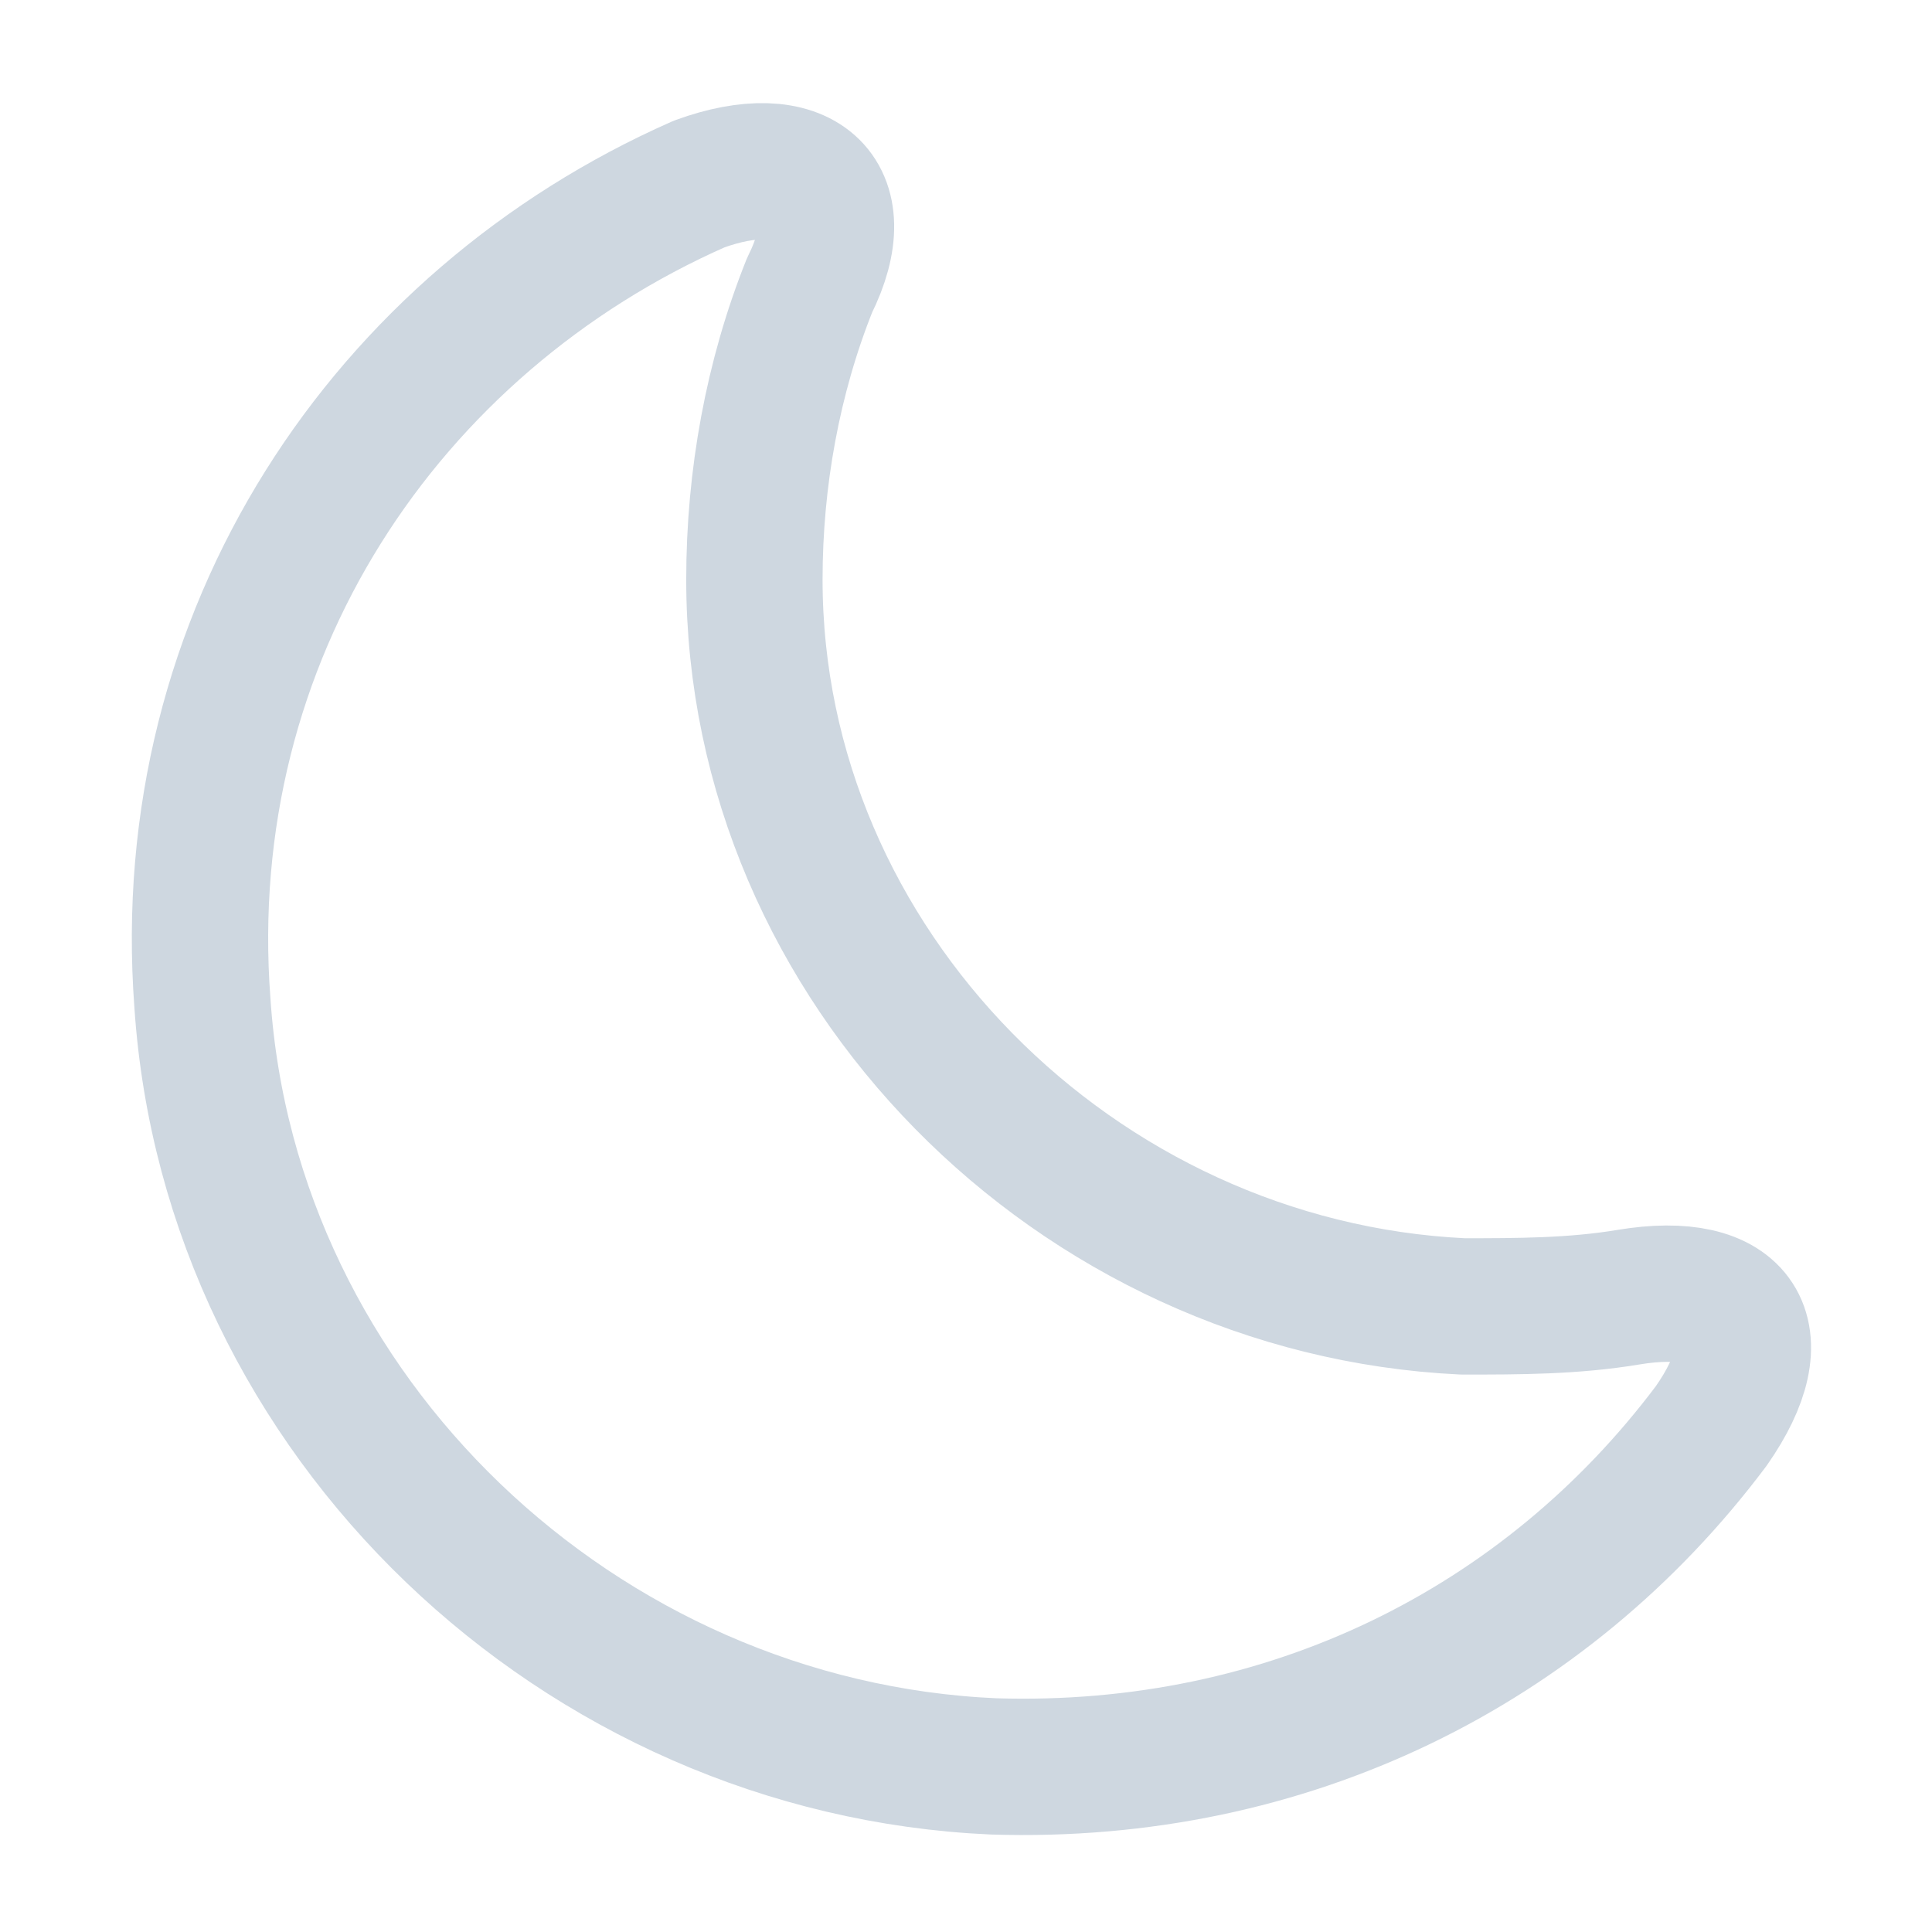 <?xml version="1.0" encoding="utf-8"?>
<!-- Generator: Adobe Illustrator 27.8.1, SVG Export Plug-In . SVG Version: 6.00 Build 0)  -->
<svg version="1.1" id="Слой_1" xmlns="http://www.w3.org/2000/svg" xmlns:xlink="http://www.w3.org/1999/xlink" x="0px" y="0px"
	 viewBox="0 0 21 21" style="enable-background:new 0 0 21 21;" xml:space="preserve">
<style type="text/css">
	.st0{display:none;fill:#FF9933;}
	.st1{fill:none;stroke:#CED7E0;stroke-width:1.482;stroke-linecap:round;stroke-linejoin:round;}
	.st2{display:none;}
	.st3{display:inline;}
	.st4{display:inline;clip-path:url(#SVGID_00000031917632577373289070000017756689306092530340_);}
	.st5{fill:#FFFFFF;}
</style>
<rect x="0" class="st0" width="21" height="21"/>
<path class="st1" d="M2.2,10.9c0.3,4.5,4.1,8.1,8.6,8.3c3.2,0.1,6-1.3,7.8-3.7c0.7-1,0.3-1.6-0.9-1.4c-0.6,0.1-1.2,0.1-1.8,0.1
	c-4.2-0.2-7.7-3.7-7.7-7.9c0-1.1,0.2-2.2,0.6-3.2C9.3,2.1,8.7,1.6,7.6,2C4.2,3.5,1.9,6.9,2.2,10.9z"/>
<g class="st2">
	<defs>
		<rect id="SVGID_1_" y="0.5" width="21" height="20"/>
	</defs>
	<clipPath id="SVGID_00000154393437779915002250000002380003180050885763_" class="st3">
		<use xlink:href="#SVGID_1_"  style="overflow:visible;"/>
	</clipPath>
	<g style="display:inline;clip-path:url(#SVGID_00000154393437779915002250000002380003180050885763_);">
		<path class="st5" d="M10.5,4.6c-3.4,0-6.2,2.7-6.2,5.9c0,3.3,2.8,5.9,6.2,5.9c3.4,0,6.2-2.7,6.2-5.9C16.7,7.3,13.9,4.6,10.5,4.6z
			 M10.5,14.9c-2.5,0-4.6-2-4.6-4.4c0-2.4,2.1-4.4,4.6-4.4c2.5,0,4.6,2,4.6,4.4C15.1,13,13,14.9,10.5,14.9z"/>
		<path class="st5" d="M10.5,3.4c0.5,0,0.8-0.4,0.8-0.8V1.7c0-0.4-0.4-0.8-0.8-0.8c-0.5,0-0.8,0.4-0.8,0.8v0.9
			C9.7,3.1,10,3.4,10.5,3.4z"/>
		<path class="st5" d="M10.5,17.6c-0.5,0-0.8,0.4-0.8,0.8v0.9c0,0.4,0.4,0.8,0.8,0.8c0.5,0,0.8-0.4,0.8-0.8v-0.9
			C11.3,17.9,11,17.6,10.5,17.6z"/>
		<path class="st5" d="M19.7,9.7h-0.9c-0.5,0-0.8,0.4-0.8,0.8c0,0.4,0.4,0.8,0.8,0.8h0.9c0.5,0,0.8-0.4,0.8-0.8
			C20.5,10.1,20.2,9.7,19.7,9.7z"/>
		<path class="st5" d="M2.2,9.7H1.3c-0.5,0-0.8,0.4-0.8,0.8c0,0.4,0.4,0.8,0.8,0.8h0.9c0.5,0,0.8-0.4,0.8-0.8
			C3.1,10.1,2.7,9.7,2.2,9.7z"/>
		<path class="st5" d="M16.4,3.7l-0.7,0.6c-0.3,0.3-0.3,0.8,0,1.1c0.3,0.3,0.9,0.3,1.2,0l0.7-0.6c0.3-0.3,0.3-0.8,0-1.1
			C17.3,3.4,16.7,3.4,16.4,3.7z"/>
		<path class="st5" d="M4.1,15.5l-0.7,0.6c-0.3,0.3-0.3,0.8,0,1.1c0.3,0.3,0.9,0.3,1.2,0l0.7-0.6c0.3-0.3,0.3-0.8,0-1.1
			C4.9,15.2,4.4,15.2,4.1,15.5z"/>
		<path class="st5" d="M16.9,15.5c-0.3-0.3-0.9-0.3-1.2,0c-0.3,0.3-0.3,0.8,0,1.1l0.7,0.6c0.3,0.3,0.9,0.3,1.2,0
			c0.3-0.3,0.3-0.8,0-1.1L16.9,15.5z"/>
		<path class="st5" d="M4.1,5.5c0.3,0.3,0.9,0.3,1.2,0c0.3-0.3,0.3-0.8,0-1.1L4.6,3.7c-0.3-0.3-0.9-0.3-1.2,0C3.1,4,3.1,4.6,3.4,4.9
			L4.1,5.5z"/>
	</g>
</g>
</svg>
